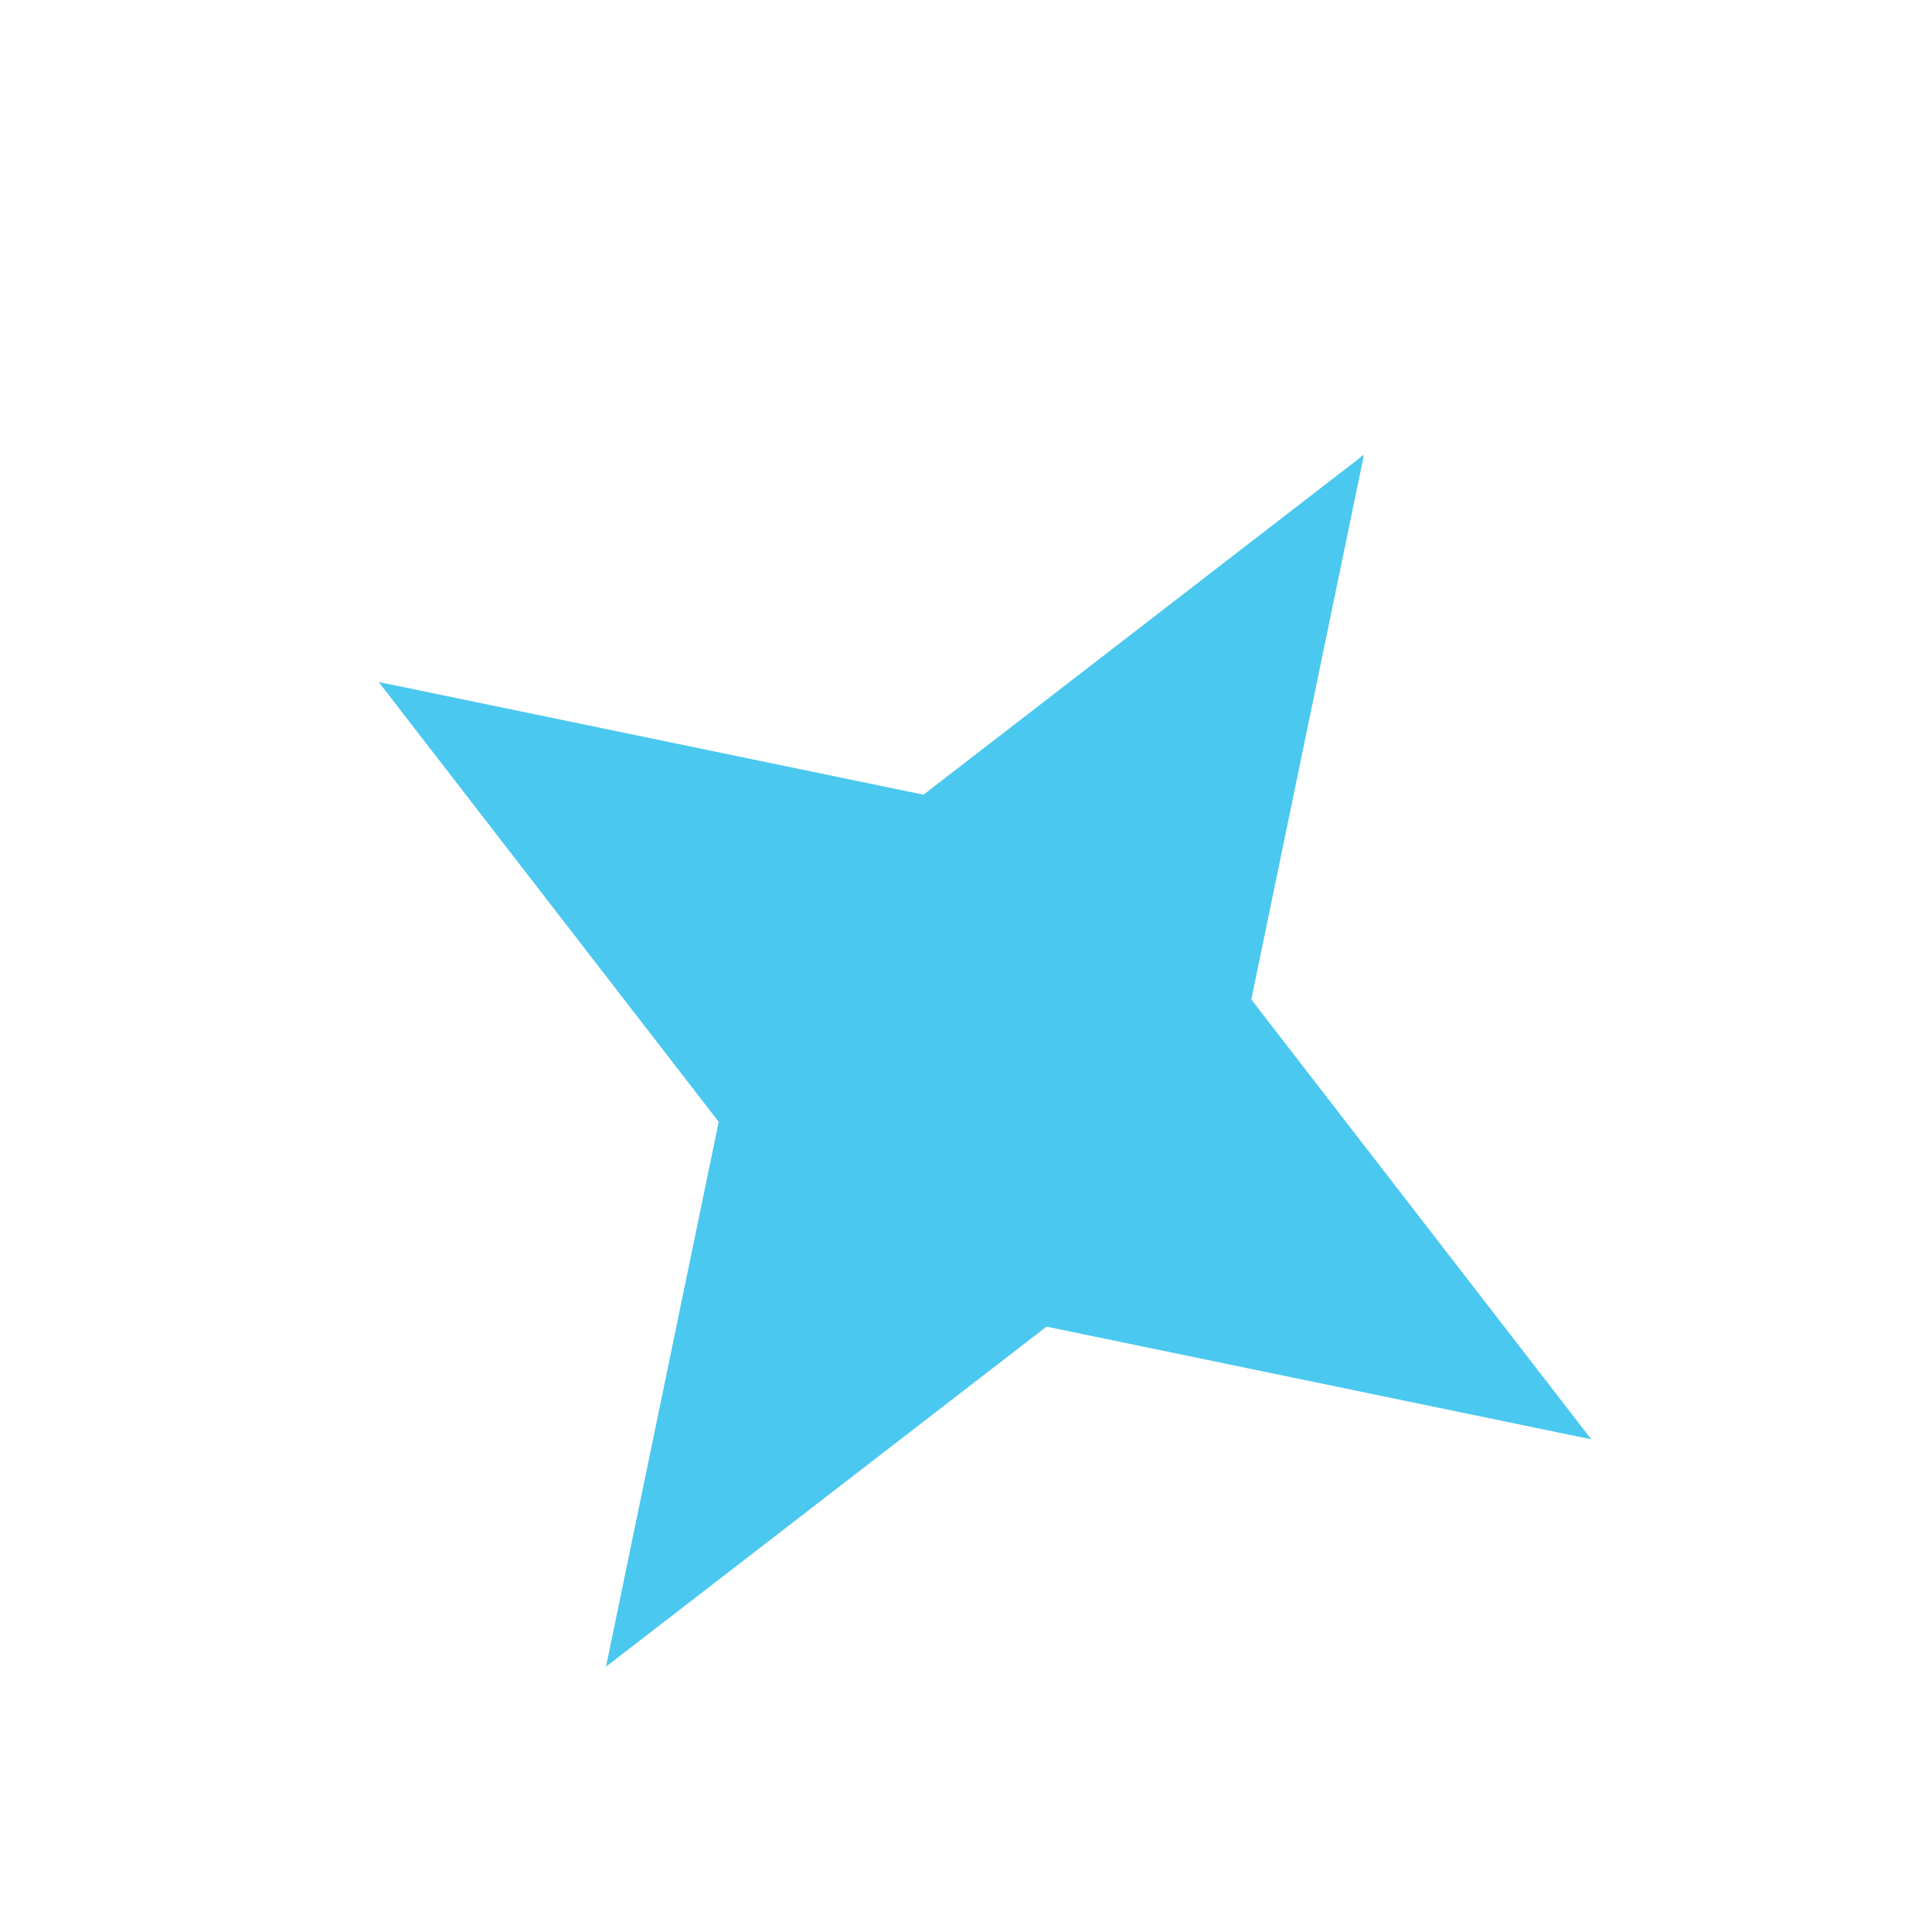 <svg width="3" height="3" viewBox="0 0 3 3" fill="none" xmlns="http://www.w3.org/2000/svg">
<path d="M0.588 1.059L1.434 1.234L2.118 0.706L1.943 1.552L2.471 2.235L1.625 2.06L0.941 2.588L1.116 1.742L0.588 1.059Z" fill="#4BC8EF"/>
</svg>
